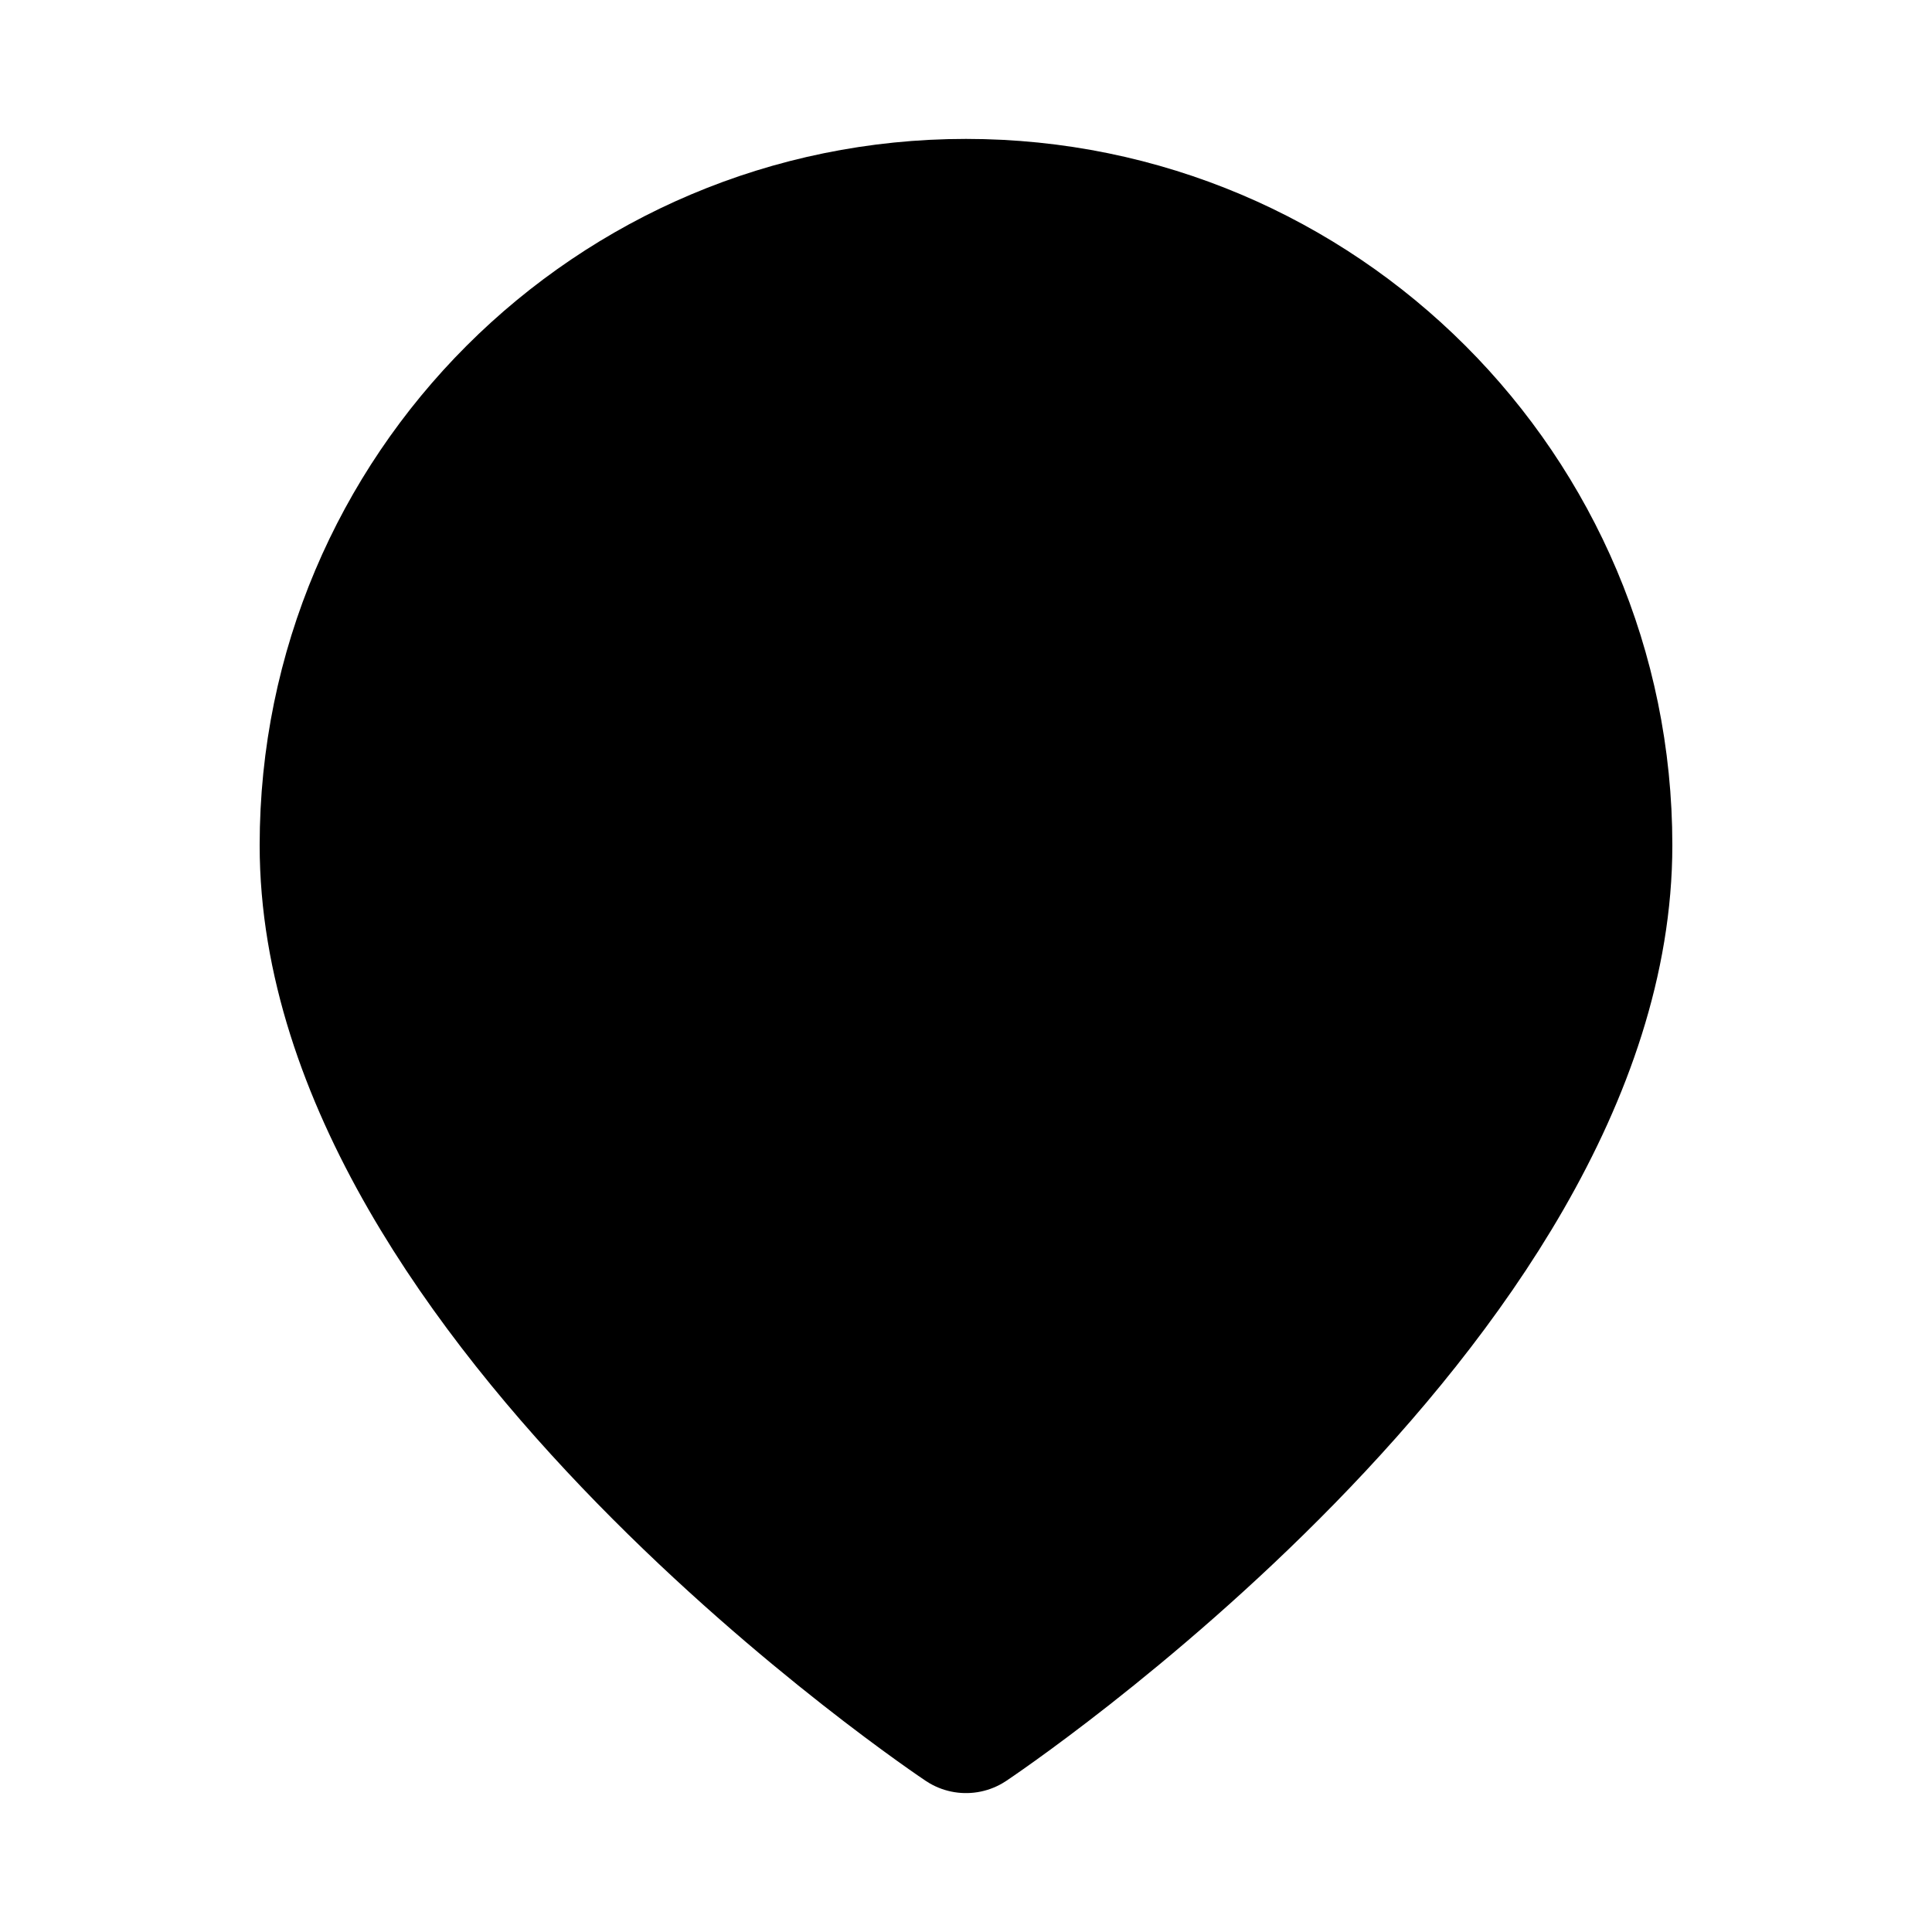 <svg width="20" height="20" viewBox="0 0 20 20" xmlns="http://www.w3.org/2000/svg">
<path d="M16.562 8.75C16.562 13.438 10 17.812 10 17.812C10 17.812 3.438 13.438 3.438 8.75C3.438 5.126 6.376 2.188 10 2.188C13.624 2.188 16.562 5.126 16.562 8.75Z" stroke="black" stroke-width="1.5" stroke-linecap="round" stroke-linejoin="round"/>
<path d="M10 10.312C10.863 10.312 11.562 9.613 11.562 8.75C11.562 7.887 10.863 7.188 10 7.188C9.137 7.188 8.438 7.887 8.438 8.75C8.438 9.613 9.137 10.312 10 10.312Z" fill="black" stroke="black" stroke-width="1.5" stroke-linecap="round" stroke-linejoin="round"/>
</svg>
